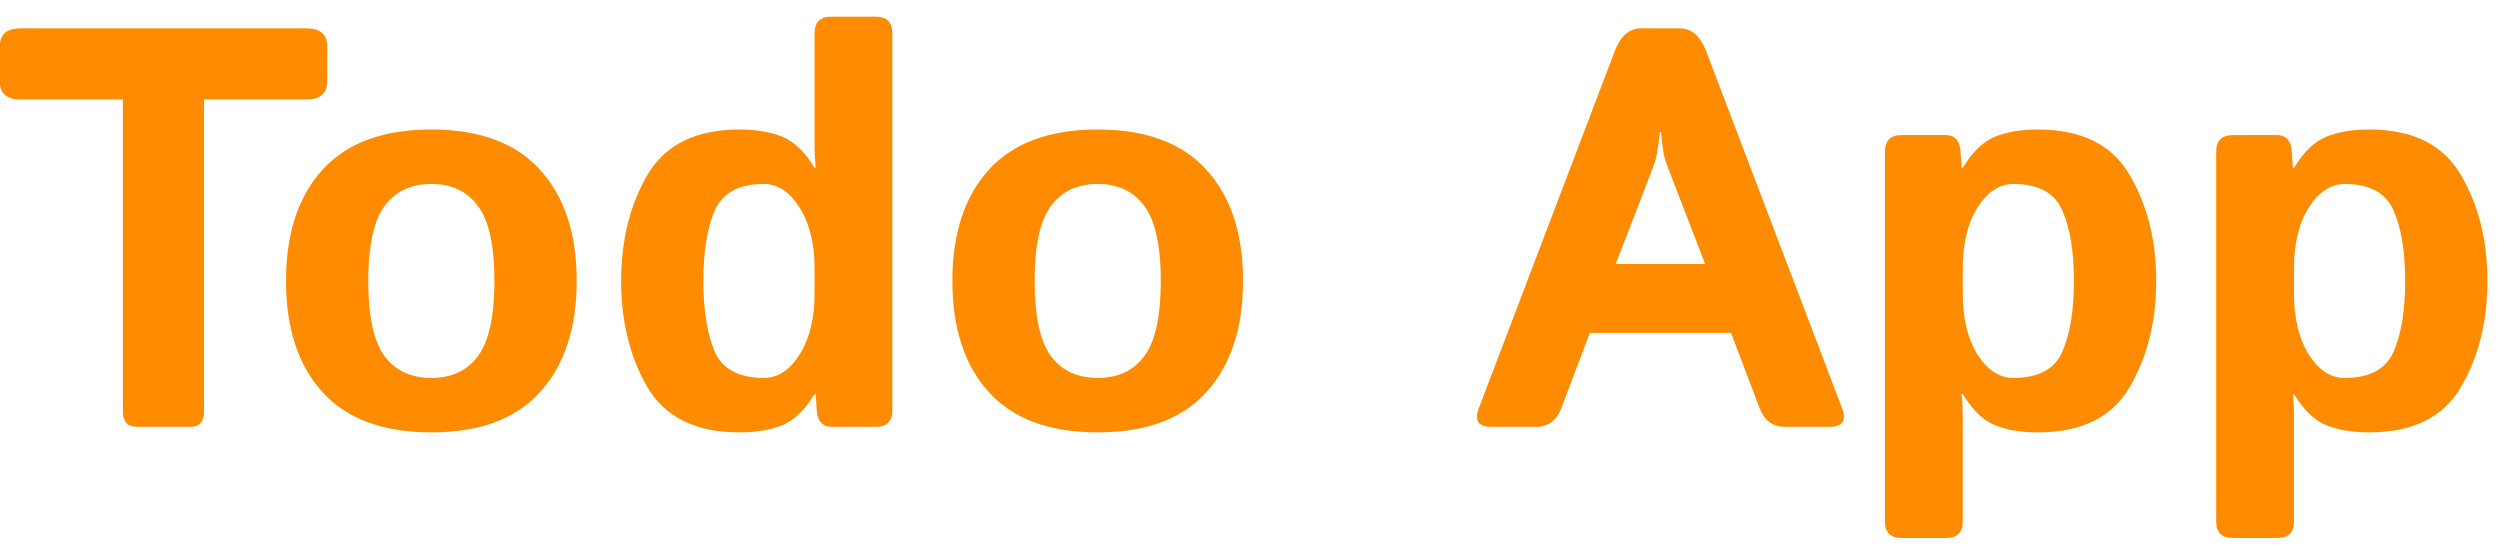 <svg width="123" height="27" viewBox="0 0 123 27" fill="none" xmlns="http://www.w3.org/2000/svg">
<g filter="url(#filter0_b_1_7)">
<path d="M1.016 4.895C0.332 4.895 -0.01 4.598 -0.01 4.006V2.283C-0.01 1.691 0.332 1.395 1.016 1.395H15.07C15.754 1.395 16.096 1.691 16.096 2.283V4.006C16.096 4.598 15.754 4.895 15.07 4.895H10.039V20.248C10.039 20.749 9.811 21 9.355 21H6.73C6.275 21 6.047 20.749 6.047 20.248V4.895H1.016ZM14.072 13.822C14.072 11.498 14.669 9.675 15.863 8.354C17.066 7.032 18.853 6.371 21.223 6.371C23.592 6.371 25.374 7.032 26.568 8.354C27.771 9.675 28.373 11.498 28.373 13.822C28.373 16.146 27.771 17.969 26.568 19.291C25.374 20.613 23.592 21.273 21.223 21.273C18.853 21.273 17.066 20.613 15.863 19.291C14.669 17.969 14.072 16.146 14.072 13.822ZM18.119 13.822C18.119 15.554 18.384 16.785 18.912 17.514C19.45 18.234 20.22 18.594 21.223 18.594C22.225 18.594 22.991 18.234 23.52 17.514C24.057 16.785 24.326 15.554 24.326 13.822C24.326 12.091 24.057 10.865 23.52 10.145C22.991 9.415 22.225 9.051 21.223 9.051C20.22 9.051 19.45 9.415 18.912 10.145C18.384 10.865 18.119 12.091 18.119 13.822ZM30.561 13.822C30.561 11.817 30.994 10.076 31.859 8.6C32.734 7.114 34.243 6.371 36.385 6.371C37.205 6.371 37.907 6.49 38.49 6.727C39.074 6.964 39.602 7.474 40.076 8.258H40.131C40.094 7.893 40.076 7.529 40.076 7.164V1.641C40.076 1.094 40.35 0.82 40.897 0.82H43.084C43.631 0.82 43.904 1.094 43.904 1.641V20.18C43.904 20.727 43.631 21 43.084 21H40.924C40.468 21 40.222 20.727 40.185 20.18L40.131 19.387H40.076C39.602 20.171 39.074 20.681 38.49 20.918C37.907 21.155 37.205 21.273 36.385 21.273C34.243 21.273 32.734 20.535 31.859 19.059C30.994 17.573 30.561 15.828 30.561 13.822ZM34.607 13.822C34.607 15.281 34.794 16.443 35.168 17.309C35.551 18.165 36.357 18.594 37.588 18.594C38.272 18.594 38.855 18.211 39.338 17.445C39.83 16.671 40.076 15.668 40.076 14.438V13.207C40.076 11.977 39.83 10.979 39.338 10.213C38.855 9.438 38.272 9.051 37.588 9.051C36.357 9.051 35.551 9.484 35.168 10.35C34.794 11.206 34.607 12.364 34.607 13.822ZM46.857 13.822C46.857 11.498 47.454 9.675 48.648 8.354C49.852 7.032 51.638 6.371 54.008 6.371C56.378 6.371 58.16 7.032 59.353 8.354C60.557 9.675 61.158 11.498 61.158 13.822C61.158 16.146 60.557 17.969 59.353 19.291C58.16 20.613 56.378 21.273 54.008 21.273C51.638 21.273 49.852 20.613 48.648 19.291C47.454 17.969 46.857 16.146 46.857 13.822ZM50.904 13.822C50.904 15.554 51.169 16.785 51.697 17.514C52.235 18.234 53.005 18.594 54.008 18.594C55.01 18.594 55.776 18.234 56.305 17.514C56.842 16.785 57.111 15.554 57.111 13.822C57.111 12.091 56.842 10.865 56.305 10.145C55.776 9.415 55.01 9.051 54.008 9.051C53.005 9.051 52.235 9.415 51.697 10.145C51.169 10.865 50.904 12.091 50.904 13.822ZM73.394 21C72.738 21 72.524 20.699 72.752 20.098L79.451 2.502C79.734 1.764 80.162 1.395 80.736 1.395H82.65C83.225 1.395 83.653 1.764 83.936 2.502L90.635 20.098C90.863 20.699 90.648 21 89.992 21H87.818C87.217 21 86.797 20.686 86.561 20.057L85.166 16.379H78.221L76.826 20.057C76.589 20.686 76.17 21 75.568 21H73.394ZM79.492 12.988H83.894L82.213 8.641C82.012 8.13 81.889 7.761 81.844 7.533C81.807 7.296 81.766 6.95 81.721 6.494H81.666C81.62 6.95 81.575 7.296 81.529 7.533C81.493 7.761 81.374 8.13 81.174 8.641L79.492 12.988ZM93.561 26.469C93.014 26.469 92.74 26.195 92.74 25.648V7.465C92.74 6.918 93.014 6.645 93.561 6.645H95.721C96.176 6.645 96.422 6.918 96.459 7.465L96.514 8.258H96.568C97.042 7.474 97.571 6.964 98.154 6.727C98.738 6.49 99.439 6.371 100.26 6.371C102.402 6.371 103.906 7.114 104.771 8.6C105.646 10.076 106.084 11.817 106.084 13.822C106.084 15.828 105.646 17.573 104.771 19.059C103.906 20.535 102.402 21.273 100.26 21.273C99.439 21.273 98.738 21.155 98.154 20.918C97.571 20.681 97.042 20.171 96.568 19.387H96.514C96.55 19.751 96.568 20.116 96.568 20.48V25.648C96.568 26.195 96.295 26.469 95.748 26.469H93.561ZM96.568 14.438C96.568 15.668 96.81 16.671 97.293 17.445C97.785 18.211 98.373 18.594 99.057 18.594C100.287 18.594 101.089 18.165 101.463 17.309C101.846 16.443 102.037 15.281 102.037 13.822C102.037 12.364 101.846 11.206 101.463 10.35C101.089 9.484 100.287 9.051 99.057 9.051C98.373 9.051 97.785 9.438 97.293 10.213C96.81 10.979 96.568 11.977 96.568 13.207V14.438ZM109.857 26.469C109.311 26.469 109.037 26.195 109.037 25.648V7.465C109.037 6.918 109.311 6.645 109.857 6.645H112.018C112.473 6.645 112.719 6.918 112.756 7.465L112.811 8.258H112.865C113.339 7.474 113.868 6.964 114.451 6.727C115.035 6.49 115.736 6.371 116.557 6.371C118.699 6.371 120.202 7.114 121.068 8.6C121.943 10.076 122.381 11.817 122.381 13.822C122.381 15.828 121.943 17.573 121.068 19.059C120.202 20.535 118.699 21.273 116.557 21.273C115.736 21.273 115.035 21.155 114.451 20.918C113.868 20.681 113.339 20.171 112.865 19.387H112.811C112.847 19.751 112.865 20.116 112.865 20.48V25.648C112.865 26.195 112.592 26.469 112.045 26.469H109.857ZM112.865 14.438C112.865 15.668 113.107 16.671 113.59 17.445C114.082 18.211 114.67 18.594 115.354 18.594C116.584 18.594 117.386 18.165 117.76 17.309C118.143 16.443 118.334 15.281 118.334 13.822C118.334 12.364 118.143 11.206 117.76 10.35C117.386 9.484 116.584 9.051 115.354 9.051C114.67 9.051 114.082 9.438 113.59 10.213C113.107 10.979 112.865 11.977 112.865 13.207V14.438Z" fill="#FF8C00"/>
</g>
<defs>
<filter id="filter0_b_1_7" x="-4.01" y="-3.18" width="130.391" height="33.648" filterUnits="userSpaceOnUse" color-interpolation-filters="sRGB">
<feFlood flood-opacity="0" result="BackgroundImageFix"/>
<feGaussianBlur in="BackgroundImageFix" stdDeviation="2"/>
<feComposite in2="SourceAlpha" operator="in" result="effect1_backgroundBlur_1_7"/>
<feBlend mode="normal" in="SourceGraphic" in2="effect1_backgroundBlur_1_7" result="shape"/>
</filter>
</defs>
</svg>
